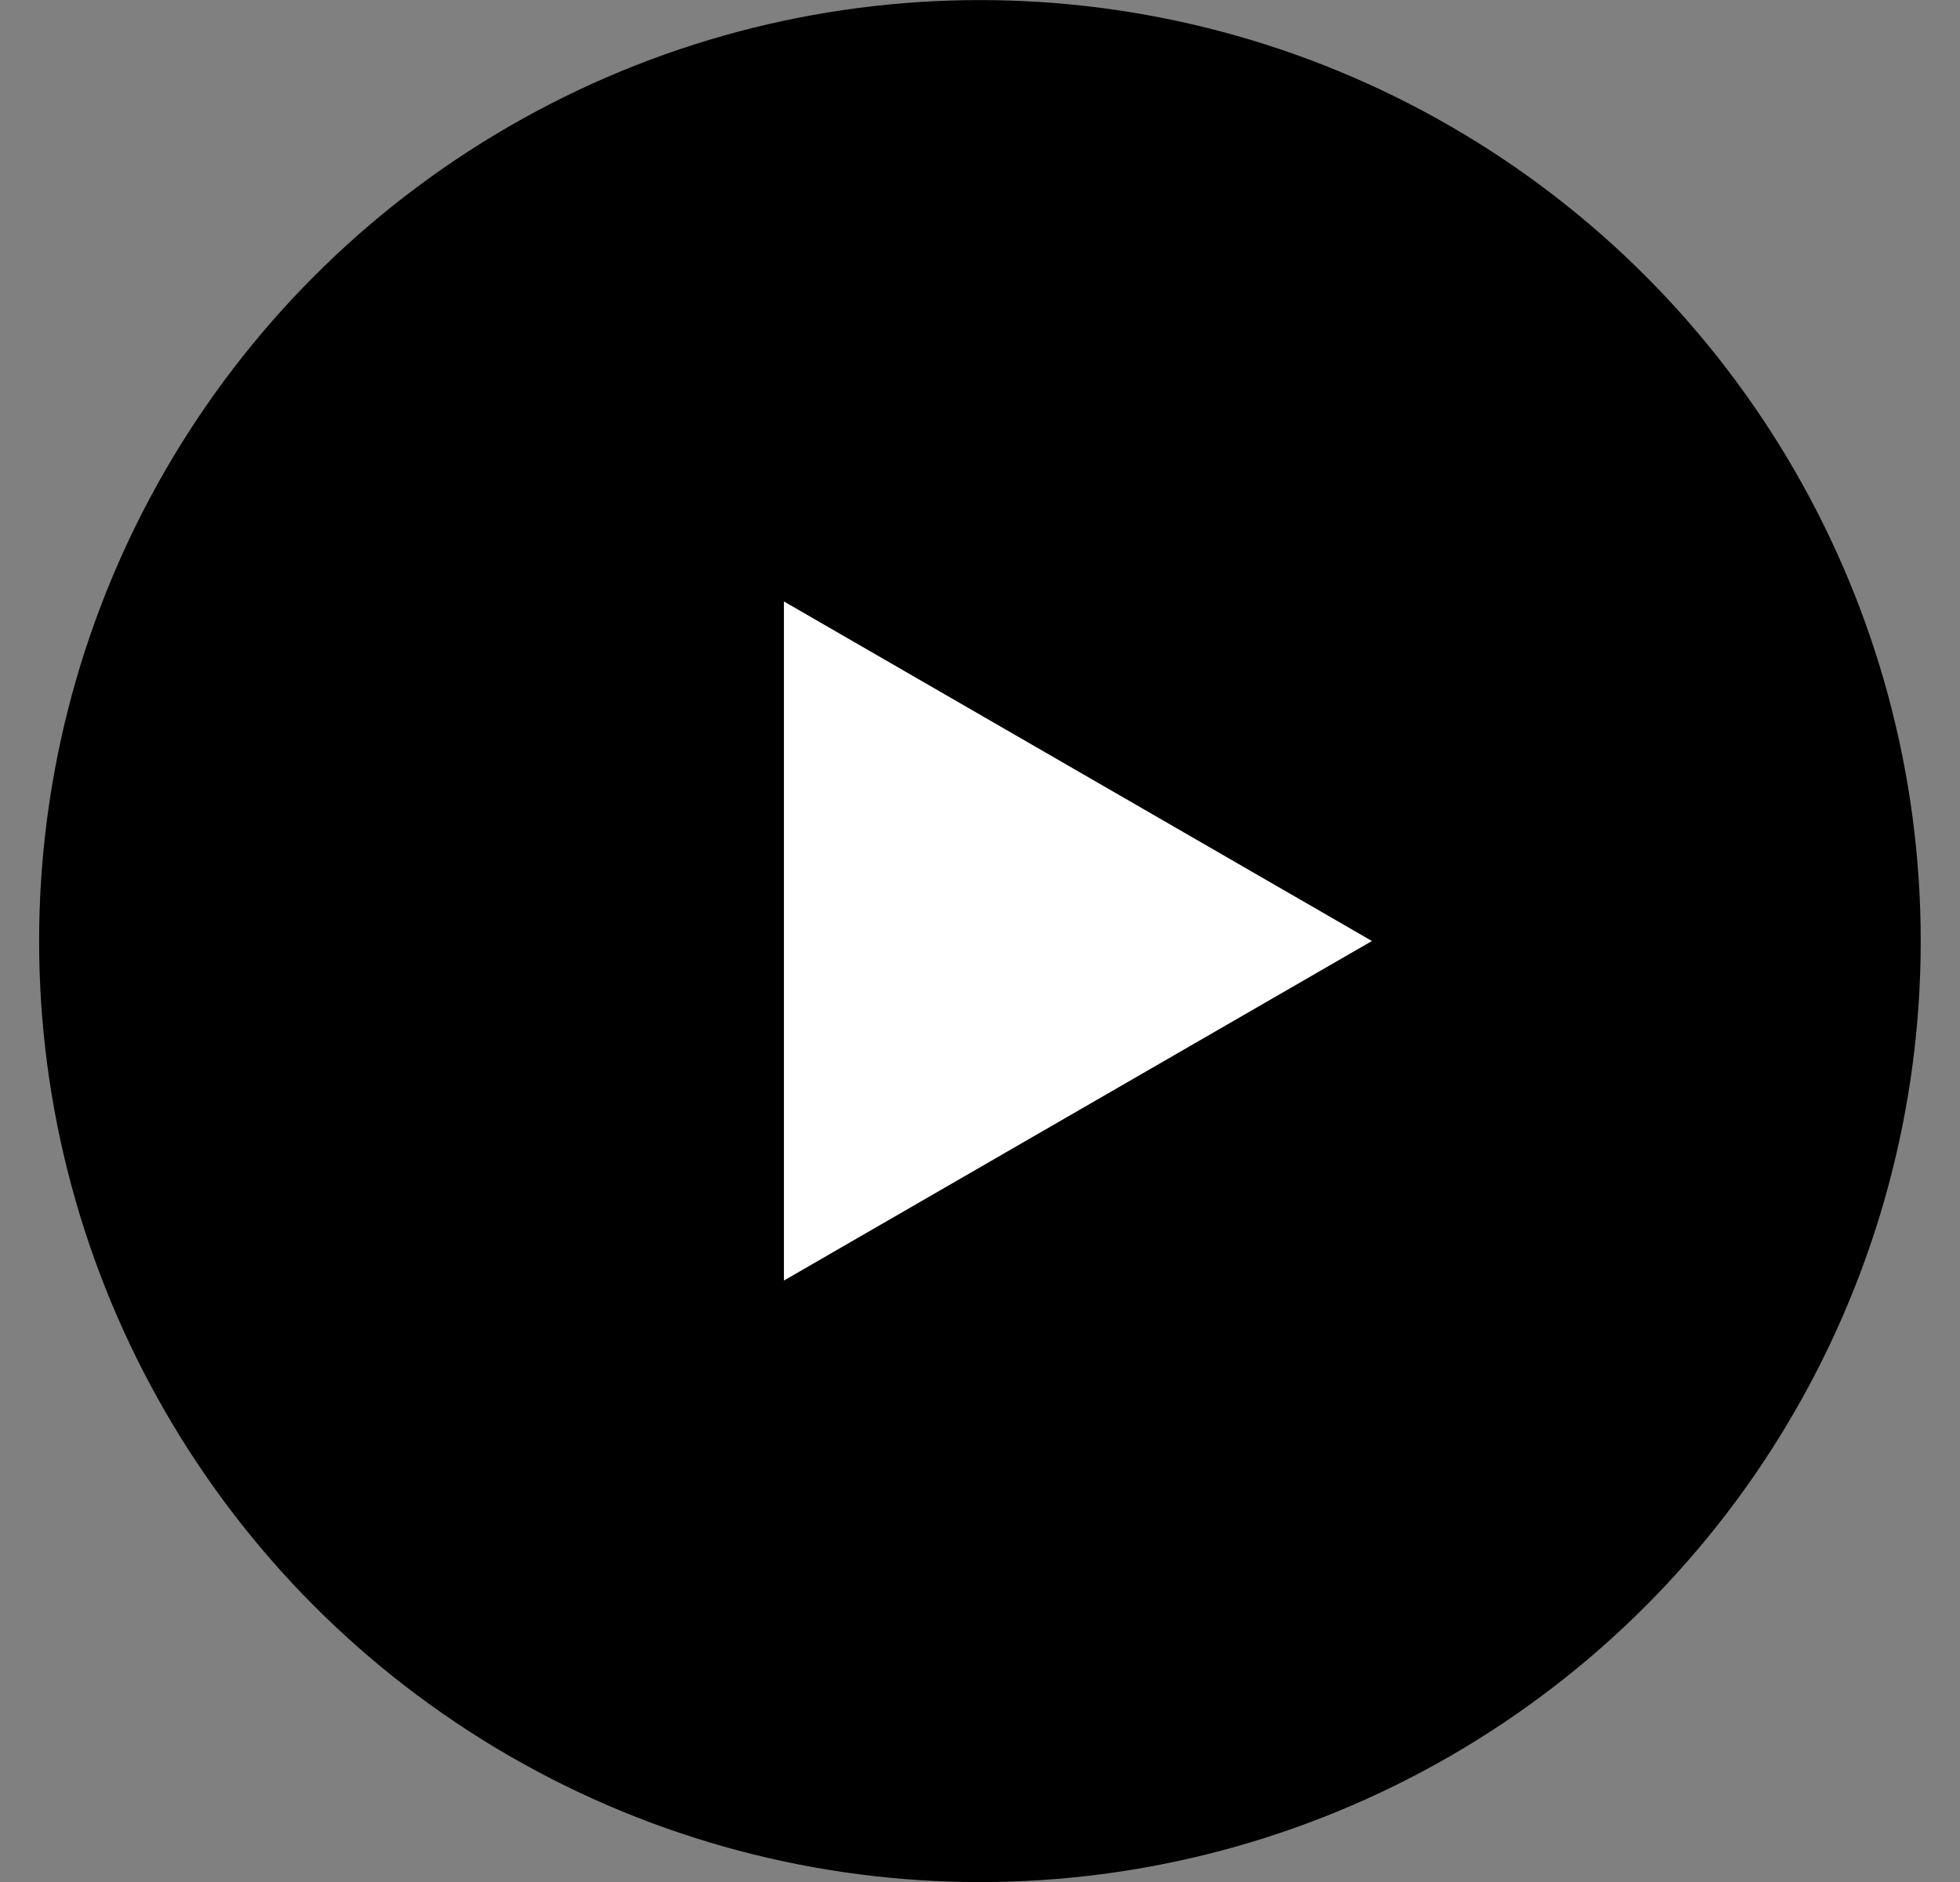 <svg width="25" height="24" viewBox="0 0 25 24" fill="none" xmlns="http://www.w3.org/2000/svg">
<rect x="0" y="0" width="25" height="24" fill="#808080" stroke="none"/>
<circle cx="12.499" cy="12.001" r="12" fill="currentColor"/>
<path d="M17.499 12L9.999 16.33L9.999 7.67L17.499 12Z" fill="white"/>
</svg>
